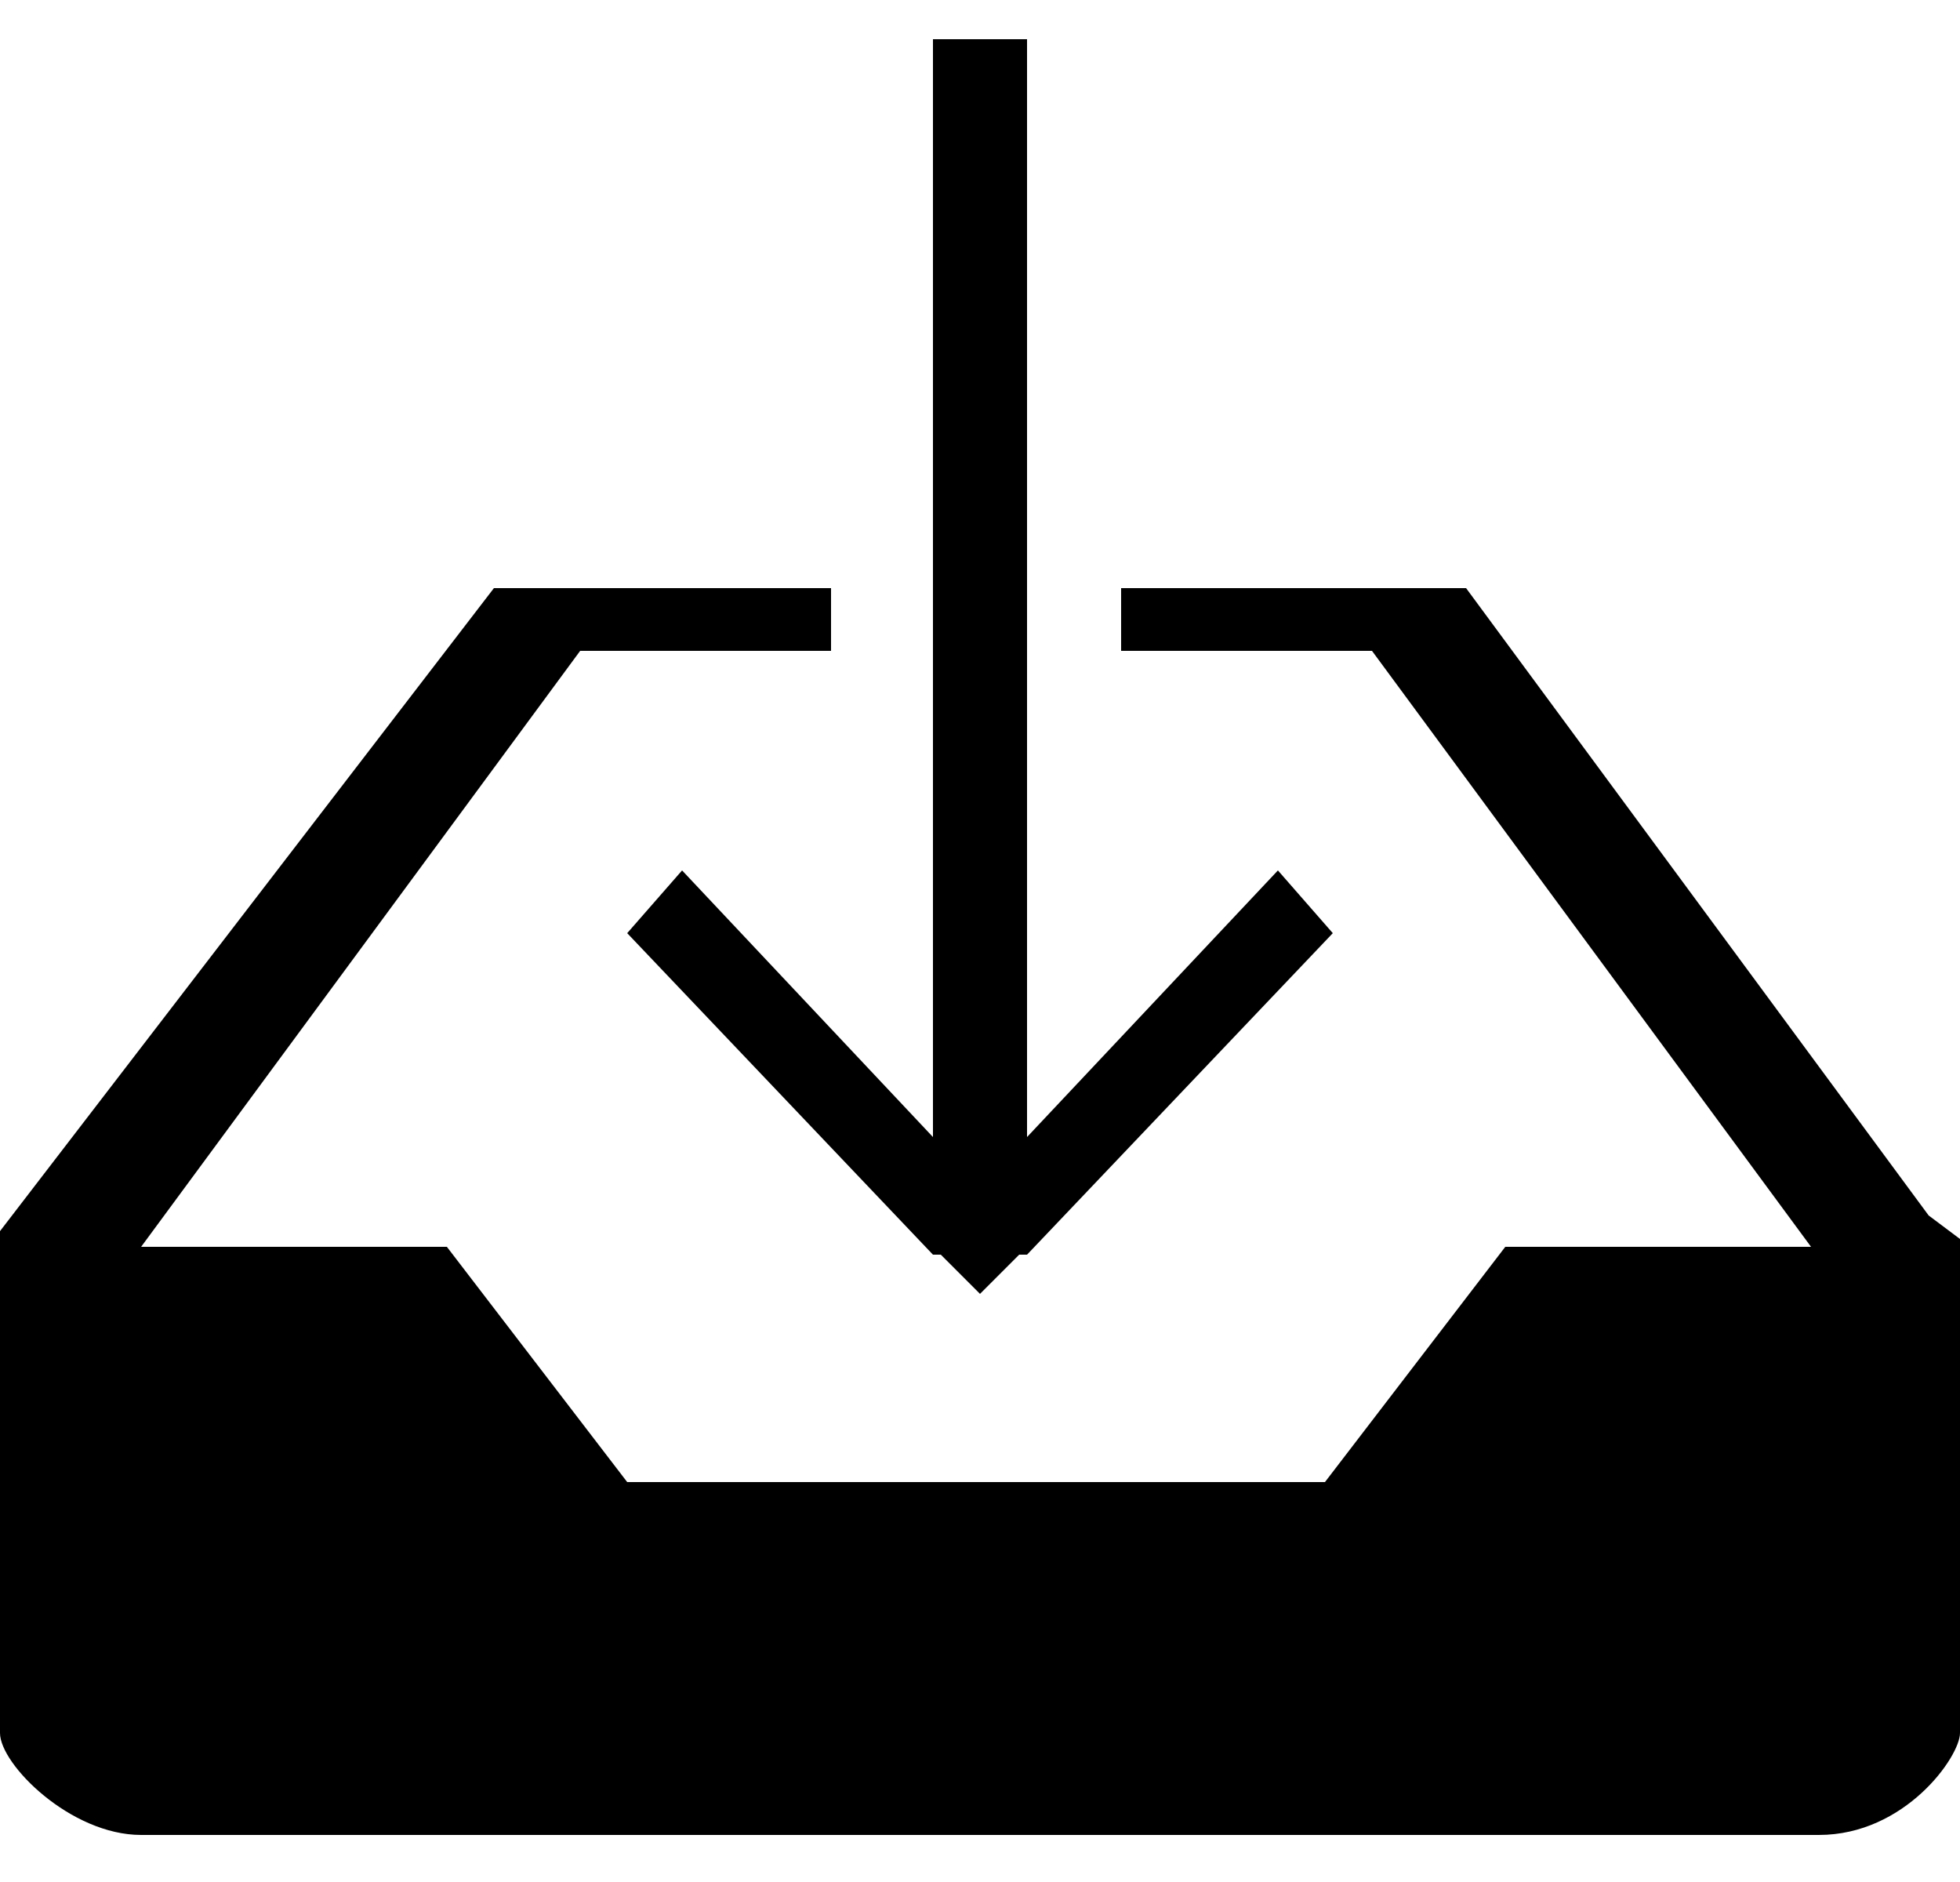 <?xml version="1.0" encoding="utf-8"?>
<!-- Generator: Adobe Illustrator 23.1.1, SVG Export Plug-In . SVG Version: 6.00 Build 0)  -->
<svg version="1.1" id="Layer_1" xmlns="http://www.w3.org/2000/svg" xmlns:xlink="http://www.w3.org/1999/xlink" x="0px" y="0px"
	 viewBox="0 0 25 24" style="enable-background:new 0 0 25 24;" xml:space="preserve">
<title>noun_Download_39028</title>
<desc>Created with Sketch.</desc>
<g id="Polished-Version-Video-Editor">
			<path id="Path" style="fill:currentColor;" d="M24.6,15.5l-5.9-8h-4.4v0.8h3.2l5.6,7.6h-3.9l-2.3,3H8l-2.3-3H1.8l5.6-7.6h3.2V7.5H6.3L0,15.7
					v6.4c0,0.4,0.9,1.3,1.8,1.3h21.4c1.1,0,1.8-1,1.8-1.3v-6.3L24.6,15.5z"/>
				<polygon  style="fill:currentColor;" points="13.1,16 17,11.9 16.3,11.1 13.1,14.5 13.1,0.5 11.9,0.5 11.9,14.5 8.7,11.1 8,11.9 11.9,16
					11.9,16 12,16 12.5,16.5 13,16 13.1,16 				"/>
			</g>
</svg>
